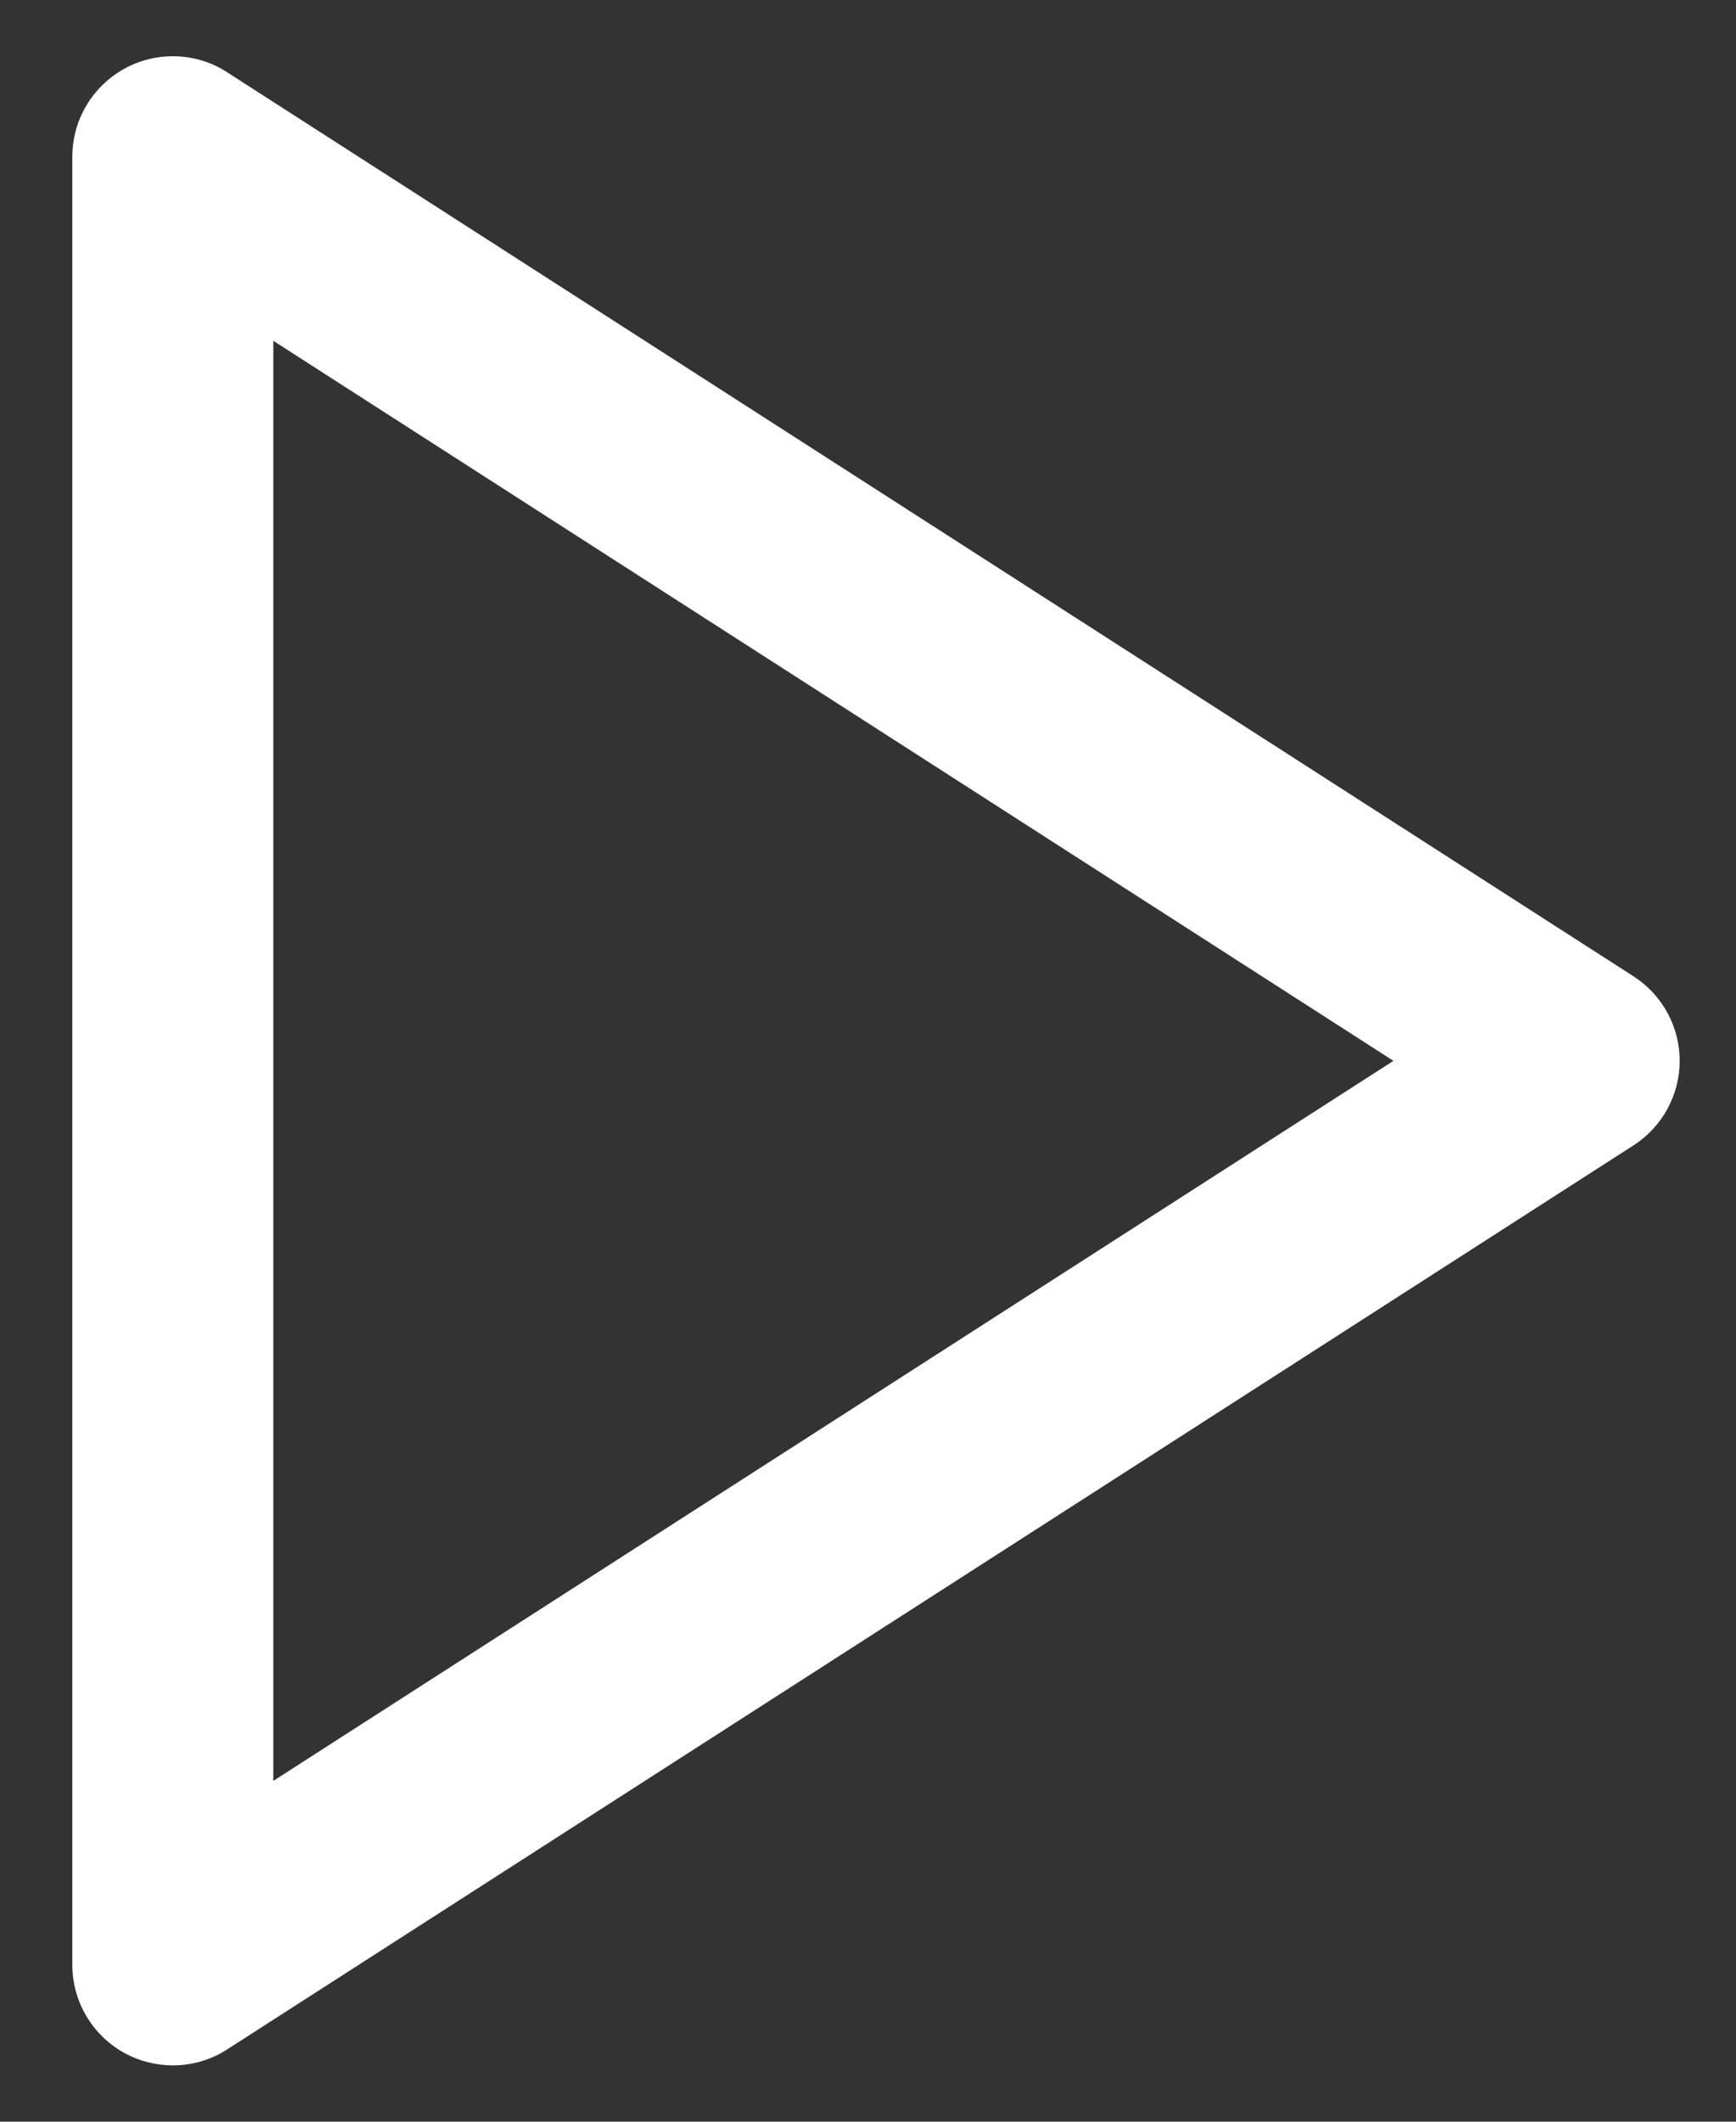 <svg width="9" height="11" viewBox="0 0 9 11" fill="none" xmlns="http://www.w3.org/2000/svg">
<rect x="0" y="0" width="9" height="11" fill="#333333" stroke="none"/>
<path d="M8.469 5.062L1.178 0.375C1.018 0.27 0.811 0.265 0.647 0.355C0.479 0.447 0.375 0.622 0.375 0.812V10.187C0.375 10.378 0.479 10.553 0.647 10.645C0.724 10.687 0.81 10.708 0.896 10.708C0.994 10.708 1.092 10.681 1.178 10.625L8.469 5.938C8.618 5.842 8.708 5.677 8.708 5.5C8.708 5.323 8.618 5.158 8.469 5.062ZM1.417 9.233V1.767L7.224 5.5L1.417 9.233Z" fill="#FEFEFE"/>
</svg>
